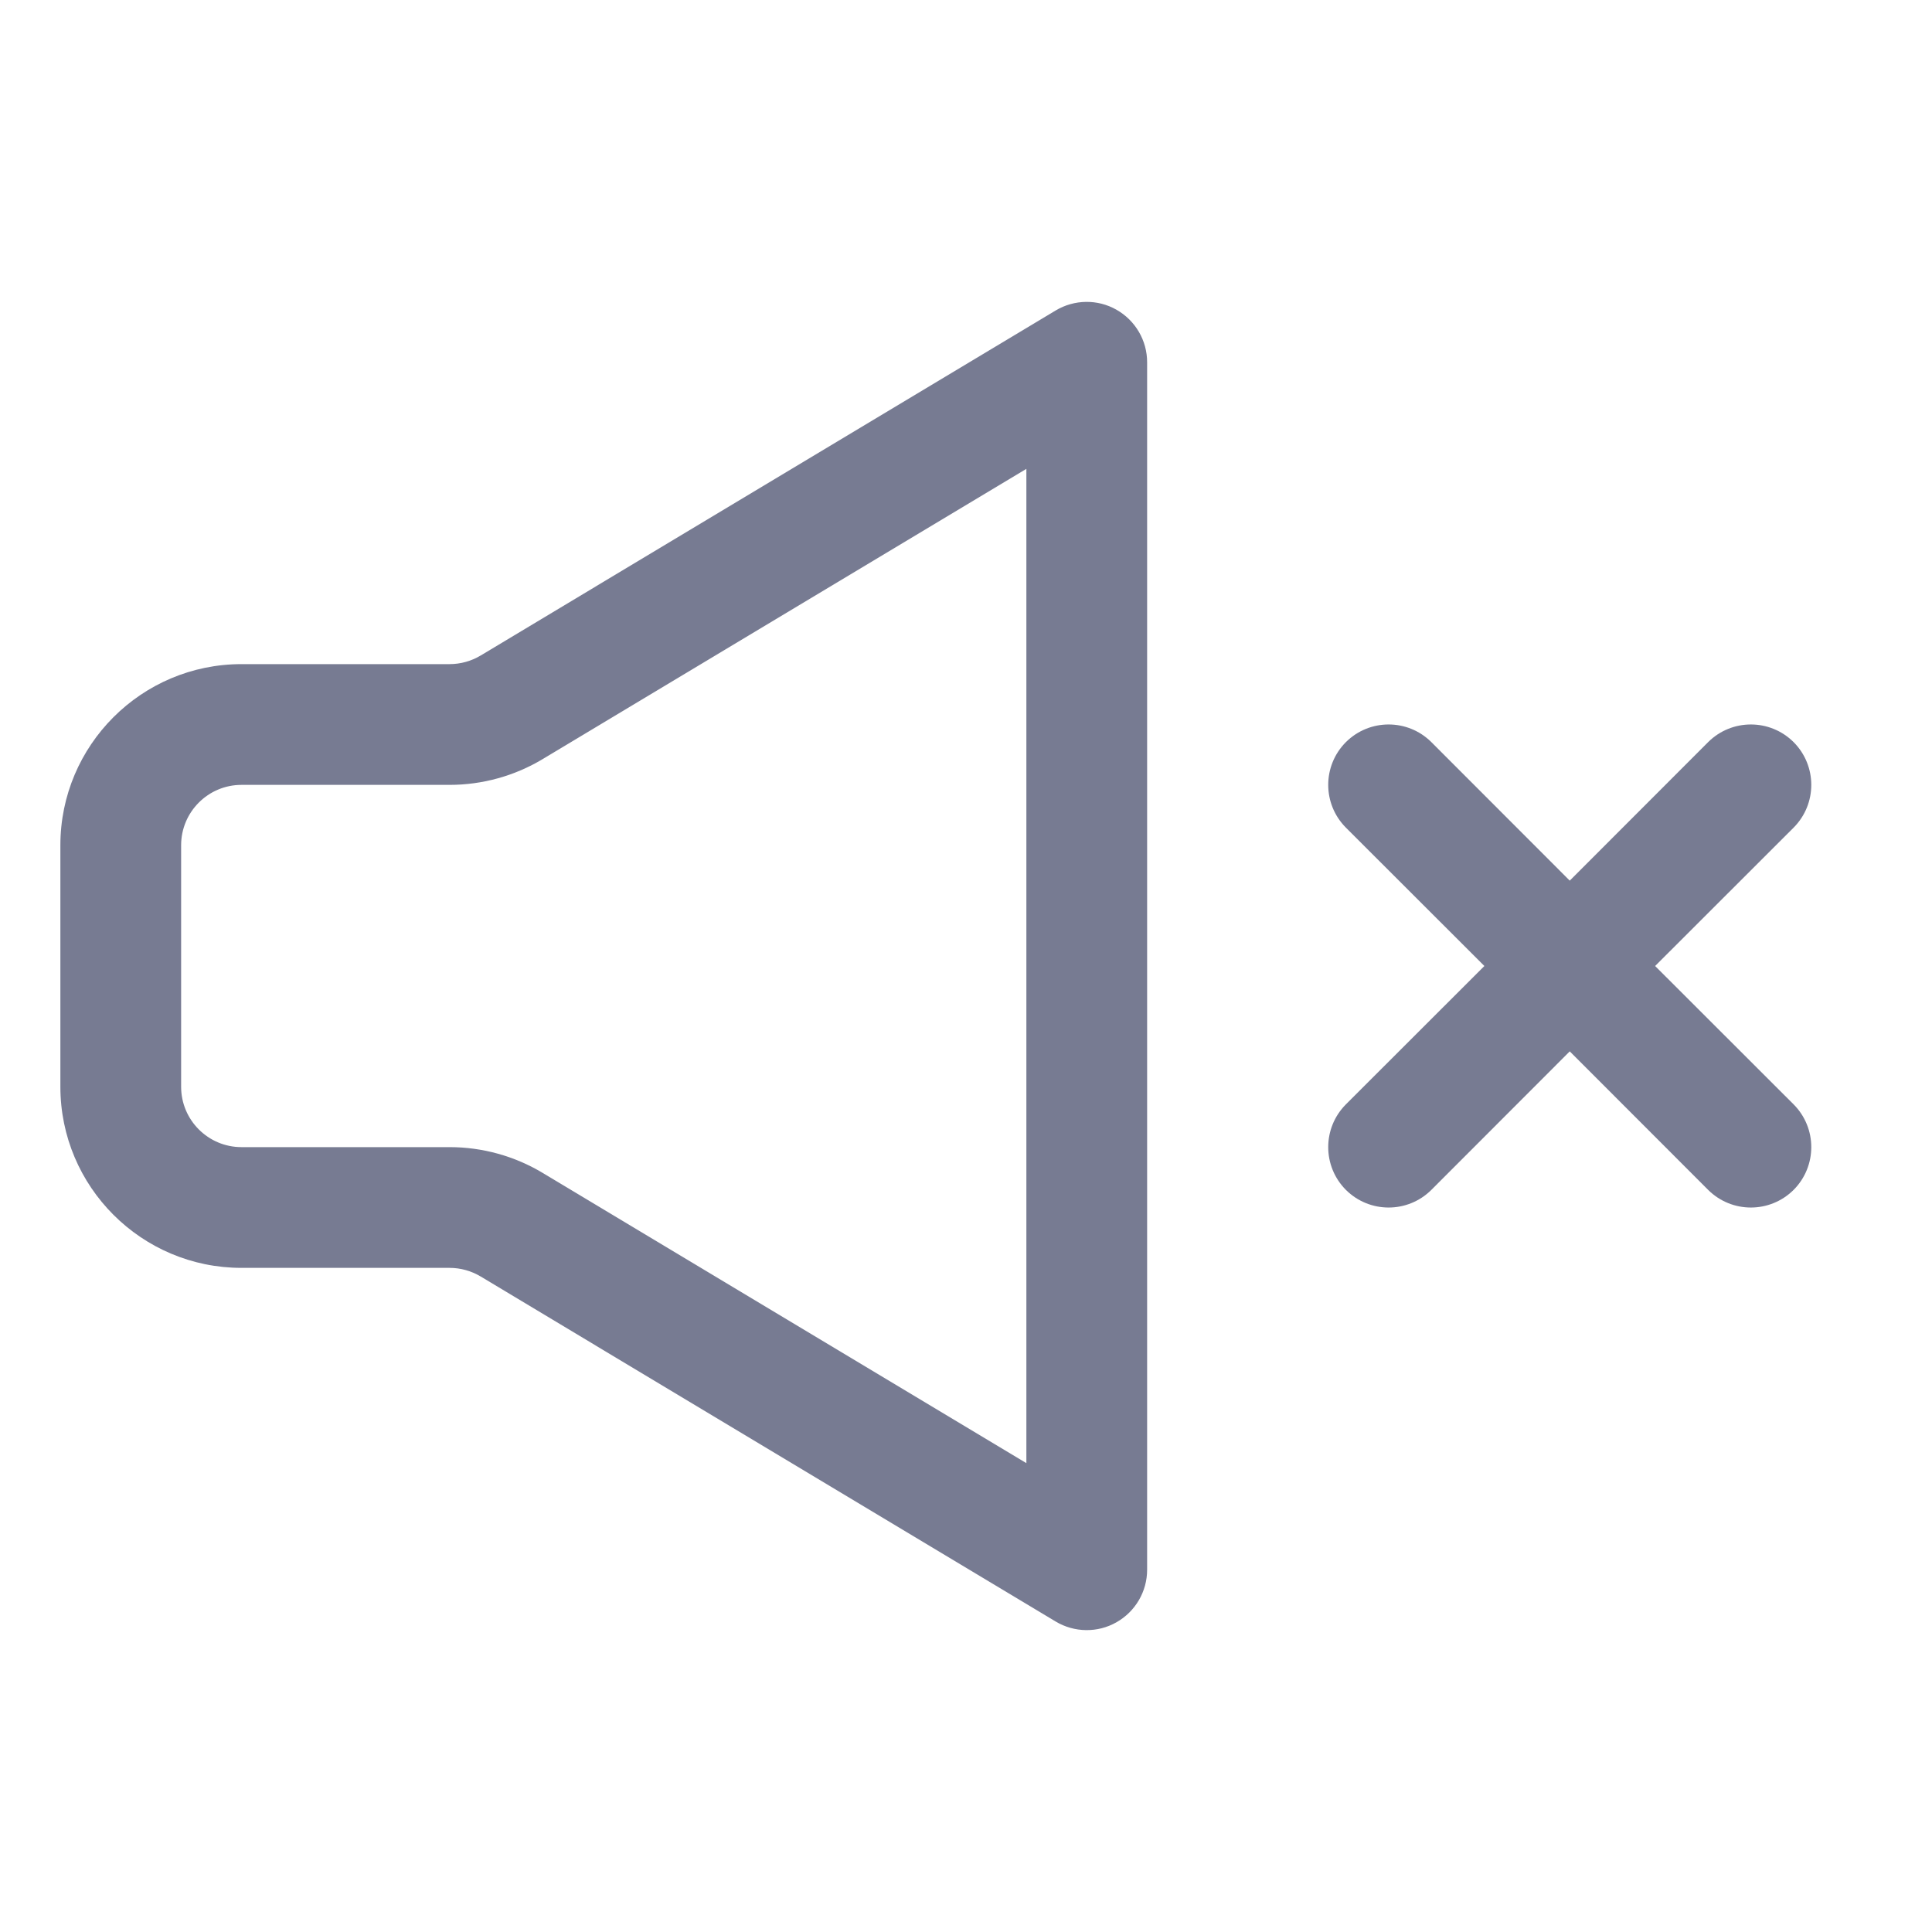 <svg width="16" height="16" viewBox="0 0 16 16" fill="none" xmlns="http://www.w3.org/2000/svg">
<path fill-rule="evenodd" clip-rule="evenodd" d="M9.5 3V13C9.5 13.18 9.403 13.346 9.246 13.435C9.09 13.524 8.897 13.521 8.743 13.429L3.98 10.571C3.903 10.525 3.814 10.5 3.723 10.5H2C1.172 10.5 0.5 9.828 0.5 9V7C0.5 6.172 1.172 5.5 2 5.5H3.723C3.814 5.5 3.903 5.475 3.98 5.429L8.743 2.571C8.897 2.479 9.09 2.476 9.246 2.565C9.403 2.654 9.5 2.82 9.5 3ZM4.495 6.286C4.262 6.426 3.995 6.5 3.723 6.5H2C1.724 6.5 1.5 6.724 1.5 7V9C1.5 9.276 1.724 9.5 2 9.5H3.723C3.995 9.5 4.262 9.574 4.495 9.714L8.5 12.117V3.883L4.495 6.286Z" fill="#777B92"/>
<path fill-rule="evenodd" clip-rule="evenodd" d="M14.146 6.146C14.342 5.951 14.658 5.951 14.854 6.146C15.049 6.342 15.049 6.658 14.854 6.854L13.707 8L14.854 9.146C15.049 9.342 15.049 9.658 14.854 9.854C14.658 10.049 14.342 10.049 14.146 9.854L13 8.707L11.854 9.854C11.658 10.049 11.342 10.049 11.146 9.854C10.951 9.658 10.951 9.342 11.146 9.146L12.293 8L11.146 6.854C10.951 6.658 10.951 6.342 11.146 6.146C11.342 5.951 11.658 5.951 11.854 6.146L13 7.293L14.146 6.146Z" fill="#777B92"/>
</svg>

